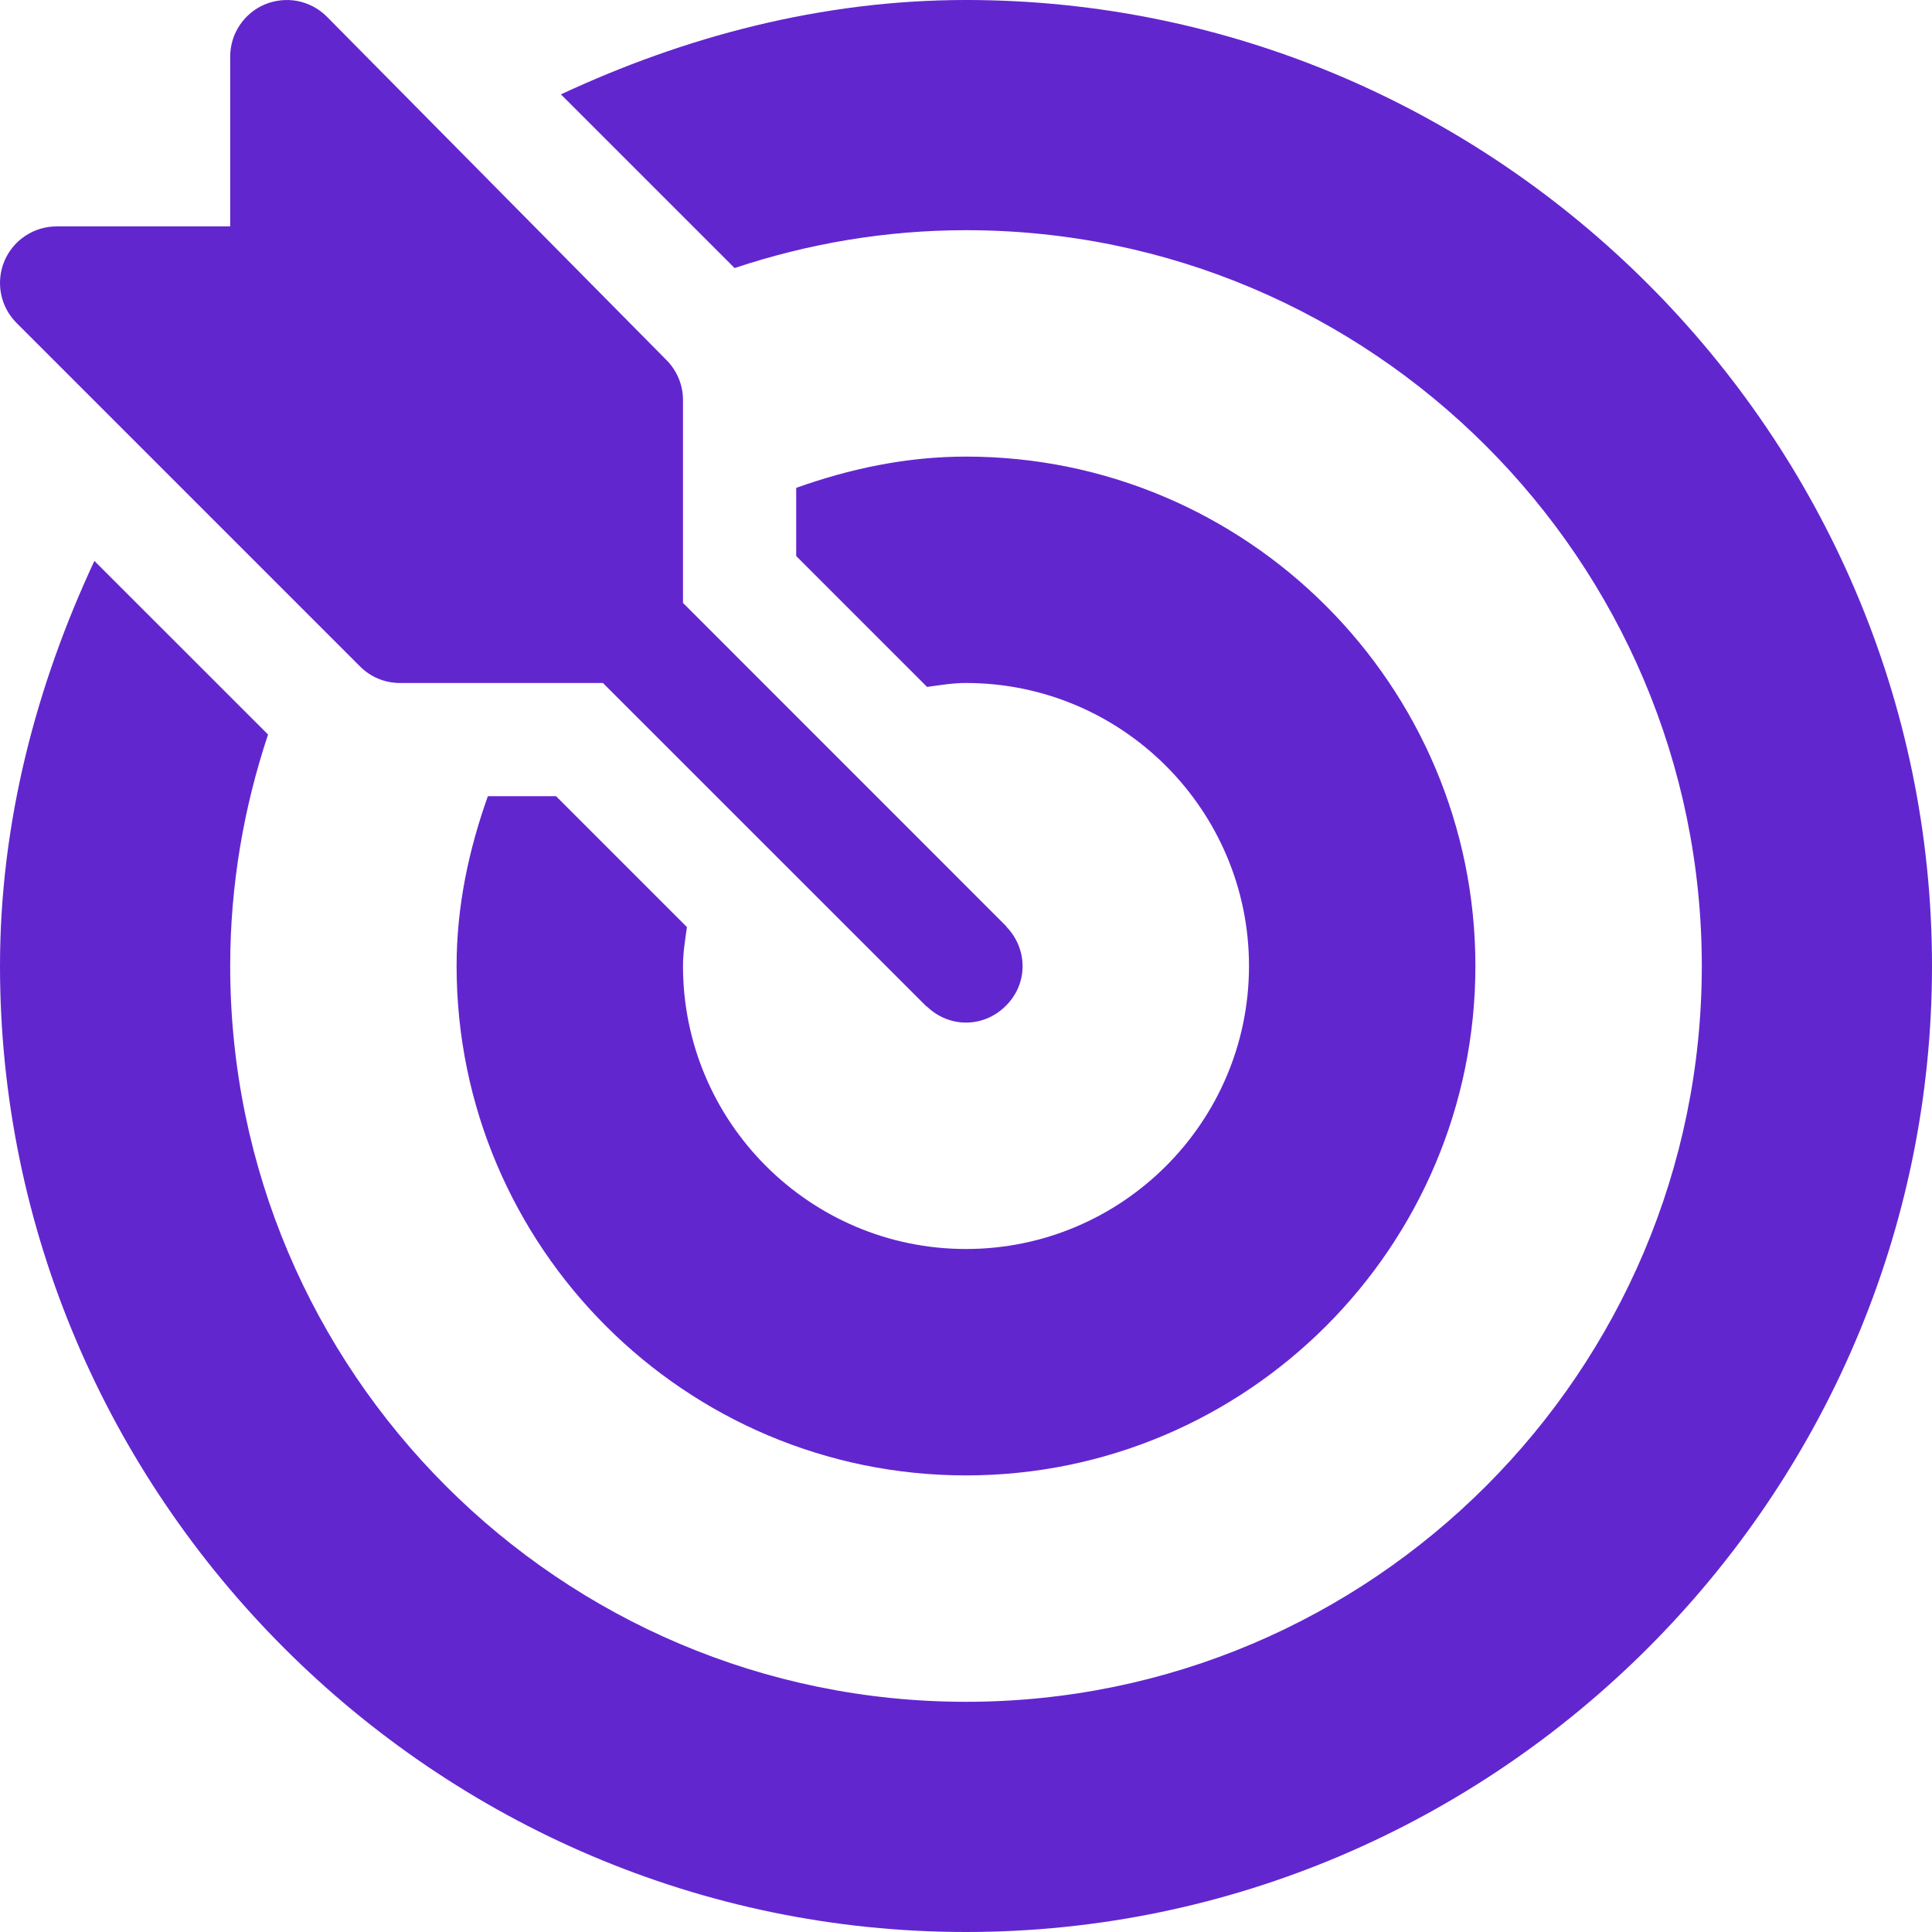 <svg width="27" height="27" viewBox="0 0 27 27" fill="none" xmlns="http://www.w3.org/2000/svg">
<g id="Frame" clip-path="url(#clip0_178_187)">
<g id="Group">
<path id="Vector" d="M14.069 12.956C14.065 12.951 14.064 12.945 14.059 12.941L9.545 8.426V5.59C9.545 5.38 9.461 5.179 9.313 5.031L4.567 0.232C4.456 0.121 4.315 0.046 4.162 0.015C4.009 -0.015 3.85 0.001 3.705 0.06C3.56 0.12 3.437 0.222 3.35 0.352C3.263 0.482 3.217 0.635 3.217 0.791V3.164H0.791C0.635 3.164 0.482 3.21 0.352 3.297C0.221 3.384 0.12 3.508 0.06 3.652C0 3.797 -0.015 3.956 0.015 4.109C0.046 4.263 0.121 4.404 0.232 4.514L5.031 9.313C5.104 9.387 5.191 9.445 5.287 9.485C5.383 9.525 5.486 9.545 5.59 9.545H8.426L12.941 14.059C12.945 14.064 12.951 14.065 12.956 14.069C13.264 14.363 13.732 14.367 14.044 14.069C14.373 13.756 14.365 13.266 14.069 12.956Z" fill="#6226CF"/>
<path id="Vector_2" d="M13.5 -9.15527e-05C11.476 -9.15527e-05 9.562 0.515 7.839 1.319L10.266 3.746C11.284 3.407 12.37 3.217 13.5 3.217C19.17 3.217 23.783 7.83 23.783 13.5C23.783 19.17 19.17 23.783 13.5 23.783C7.83 23.783 3.217 19.17 3.217 13.5C3.217 12.369 3.407 11.284 3.746 10.265L1.319 7.839C0.515 9.562 0 11.476 0 13.5C0 20.915 6.085 27 13.5 27C20.915 27 27 20.915 27 13.5C27 6.085 20.915 -9.15527e-05 13.5 -9.15527e-05Z" fill="#6226CF"/>
<path id="Vector_3" d="M13.5 6.381C12.664 6.381 11.873 6.552 11.127 6.818V7.771L12.956 9.6C13.135 9.575 13.314 9.545 13.5 9.545C15.681 9.545 17.455 11.319 17.455 13.5C17.455 15.681 15.681 17.455 13.5 17.455C11.319 17.455 9.545 15.681 9.545 13.5C9.545 13.314 9.575 13.135 9.6 12.956L7.771 11.127H6.818C6.552 11.873 6.381 12.664 6.381 13.5C6.381 17.426 9.574 20.619 13.5 20.619C17.426 20.619 20.619 17.426 20.619 13.5C20.619 9.574 17.426 6.381 13.5 6.381Z" fill="#6226CF"/>
</g>
</g>
<defs>
<clipPath id="clip0_178_187">
<rect width="27" height="27" fill="white"/>
</clipPath>
</defs>
</svg>
